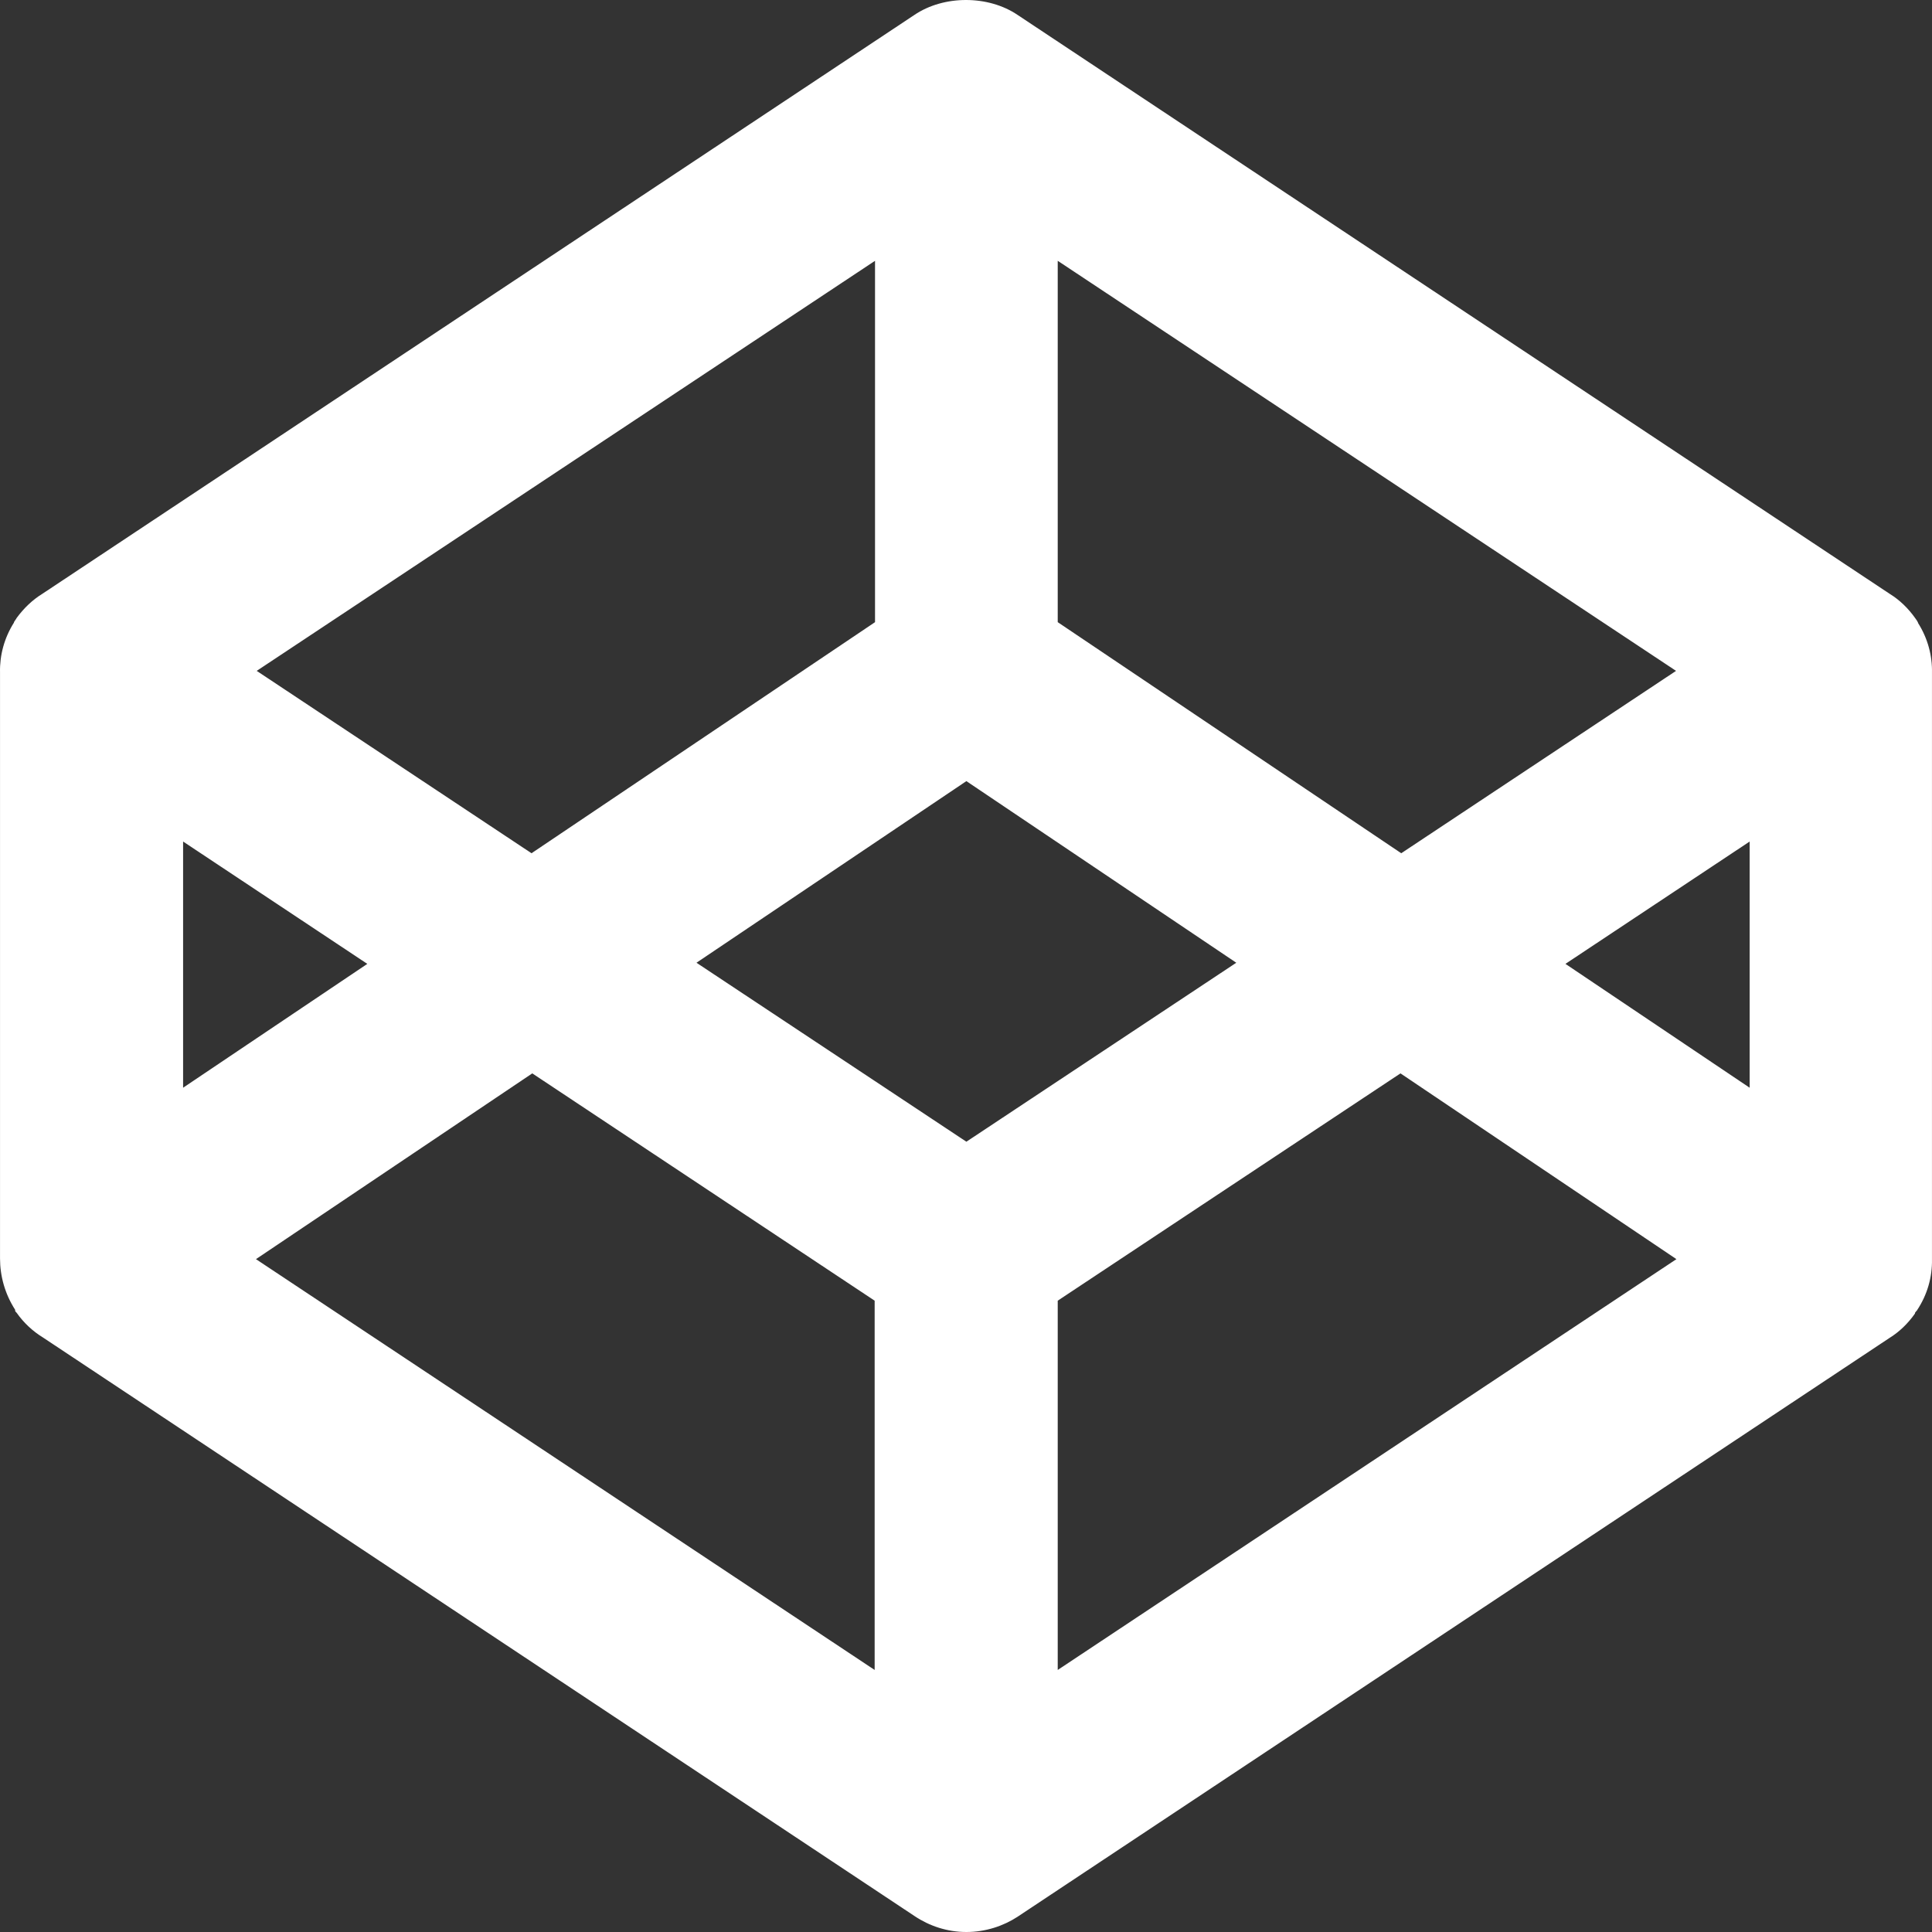 <?xml version="1.0" encoding="UTF-8"?>
<svg width="240px" height="240px" viewBox="0 0 240 240" version="1.1" xmlns="http://www.w3.org/2000/svg" xmlns:xlink="http://www.w3.org/1999/xlink">
    <rect x="0" y="0" width="240" height="240" fill="#333333" stroke="none"/>
    <title>codepen</title>
    <g id="Page-1" stroke="none" stroke-width="1" fill="none" fill-rule="evenodd">
        <g id="codepen" fill="#FFFFFF" fill-rule="nonzero">
            <path d="M120.047,240 C117.655,240 115.451,239.25 113.623,238.03 L5.302,166.125 C4.082,165.375 2.957,164.343 2.066,163.076 L2.019,163.029 L1.972,162.982 C1.925,162.935 1.925,162.889 1.878,162.842 L1.878,162.795 C1.878,162.795 1.925,162.889 1.878,162.748 L1.878,162.701 C0.612,160.731 0.003,158.526 0.003,156.322 L0.003,83.526 C-0.044,81.415 0.519,79.257 1.738,77.334 L1.738,77.287 C1.832,77.1 1.972,76.959 2.066,76.771 C2.957,75.552 4.035,74.52 5.255,73.769 L113.576,1.864 C117.233,-0.621 122.767,-0.621 126.424,1.864 L234.745,73.769 C235.965,74.52 237.043,75.552 237.934,76.818 C238.075,77.006 238.168,77.147 238.262,77.334 L238.262,77.381 C239.481,79.304 240.044,81.462 239.997,83.573 L239.997,156.416 C240.044,158.62 239.435,160.825 238.122,162.795 C238.122,162.842 238.122,162.842 238.075,162.842 C238.075,162.842 238.168,162.795 238.028,162.889 C237.981,162.935 237.981,162.982 237.934,163.029 L237.887,163.076 L237.887,163.17 C236.996,164.436 235.918,165.468 234.698,166.219 L126.377,238.124 C124.642,239.25 122.438,240 120.047,240 M131.395,161.575 L131.395,207.448 L208.251,156.416 L173.973,133.339 L131.395,161.575 Z M31.796,156.416 L108.652,207.448 L108.652,161.575 L66.121,133.339 L31.796,156.416 Z M86.519,119.595 L120.047,141.828 L153.575,119.595 L120.047,97.034 L86.519,119.595 Z M194.465,119.736 L217.348,135.121 L217.348,104.539 L194.465,119.736 Z M22.745,104.539 L22.745,135.121 L45.629,119.736 L22.745,104.539 Z M131.395,77.287 L174.067,105.993 L208.204,83.338 L131.395,32.399 L131.395,77.287 Z M31.889,83.338 L66.027,105.993 L108.699,77.287 L108.699,32.399 L31.889,83.338 Z" id="Shape"></path>
        </g>
    </g>
</svg>